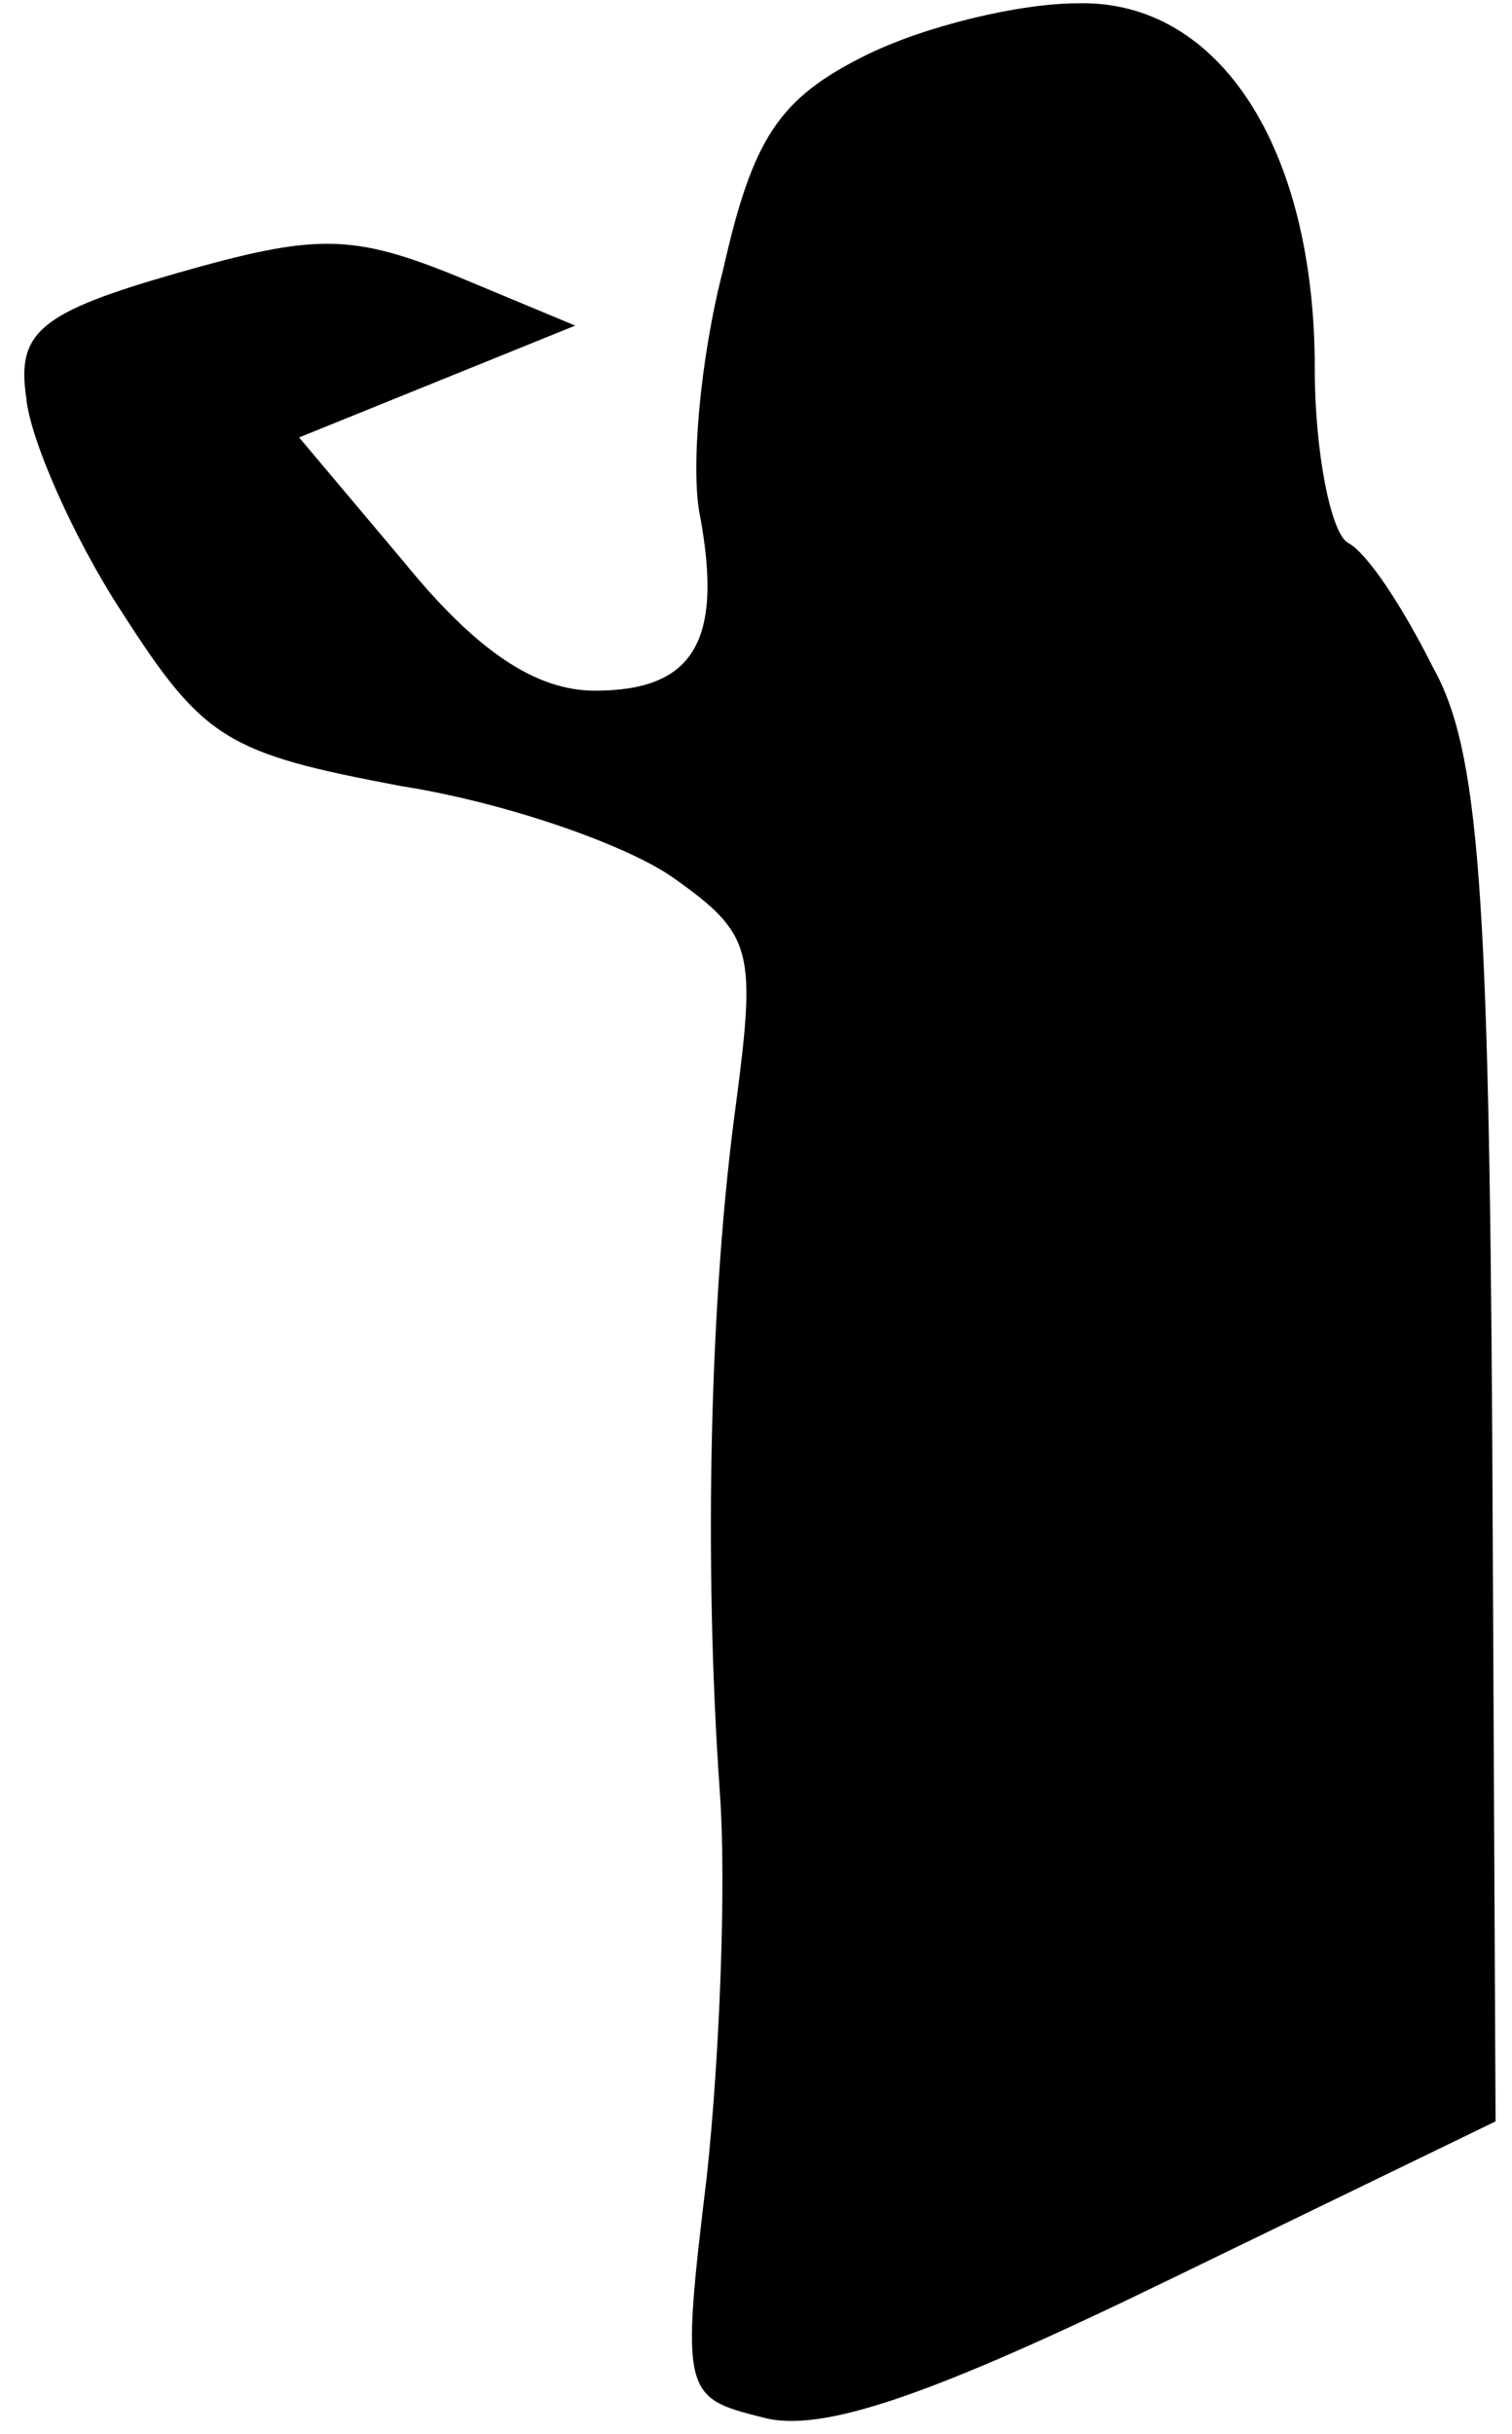 <?xml version="1.0" standalone="no"?>
<!DOCTYPE svg PUBLIC "-//W3C//DTD SVG 20010904//EN"
 "http://www.w3.org/TR/2001/REC-SVG-20010904/DTD/svg10.dtd">
<svg version="1.0" xmlns="http://www.w3.org/2000/svg"
 width="46pt" height="74pt" viewBox="0 0 46 74"
 preserveAspectRatio="xMidYMid meet">
<g transform="translate(0,74) scale(0.1,-0.1)"
fill="#000000" stroke="none">
<path fill="#000000" stroke="none" d="M263 723 c-26 -13 -34 -25 -43 -65 -7
-27 -10 -61 -7 -75 7 -38 -2 -53 -32 -53 -18 0 -36 12 -58 39 l-32 38 42 17
42 17 -36 15 c-32 13 -43 13 -85 1 -42 -12 -49 -18 -46 -38 1 -12 14 -42 29
-65 25 -39 32 -43 85 -53 32 -5 69 -18 83 -28 24 -17 25 -22 19 -68 -8 -58
-10 -139 -5 -210 2 -27 0 -80 -4 -117 -8 -66 -7 -67 17 -73 18 -5 52 7 124 42
l99 48 -1 206 c-1 168 -4 211 -18 236 -9 18 -20 35 -26 38 -5 3 -10 27 -10 53
0 67 -29 112 -72 111 -18 0 -47 -7 -65 -16z"/>
</g>
</svg>
